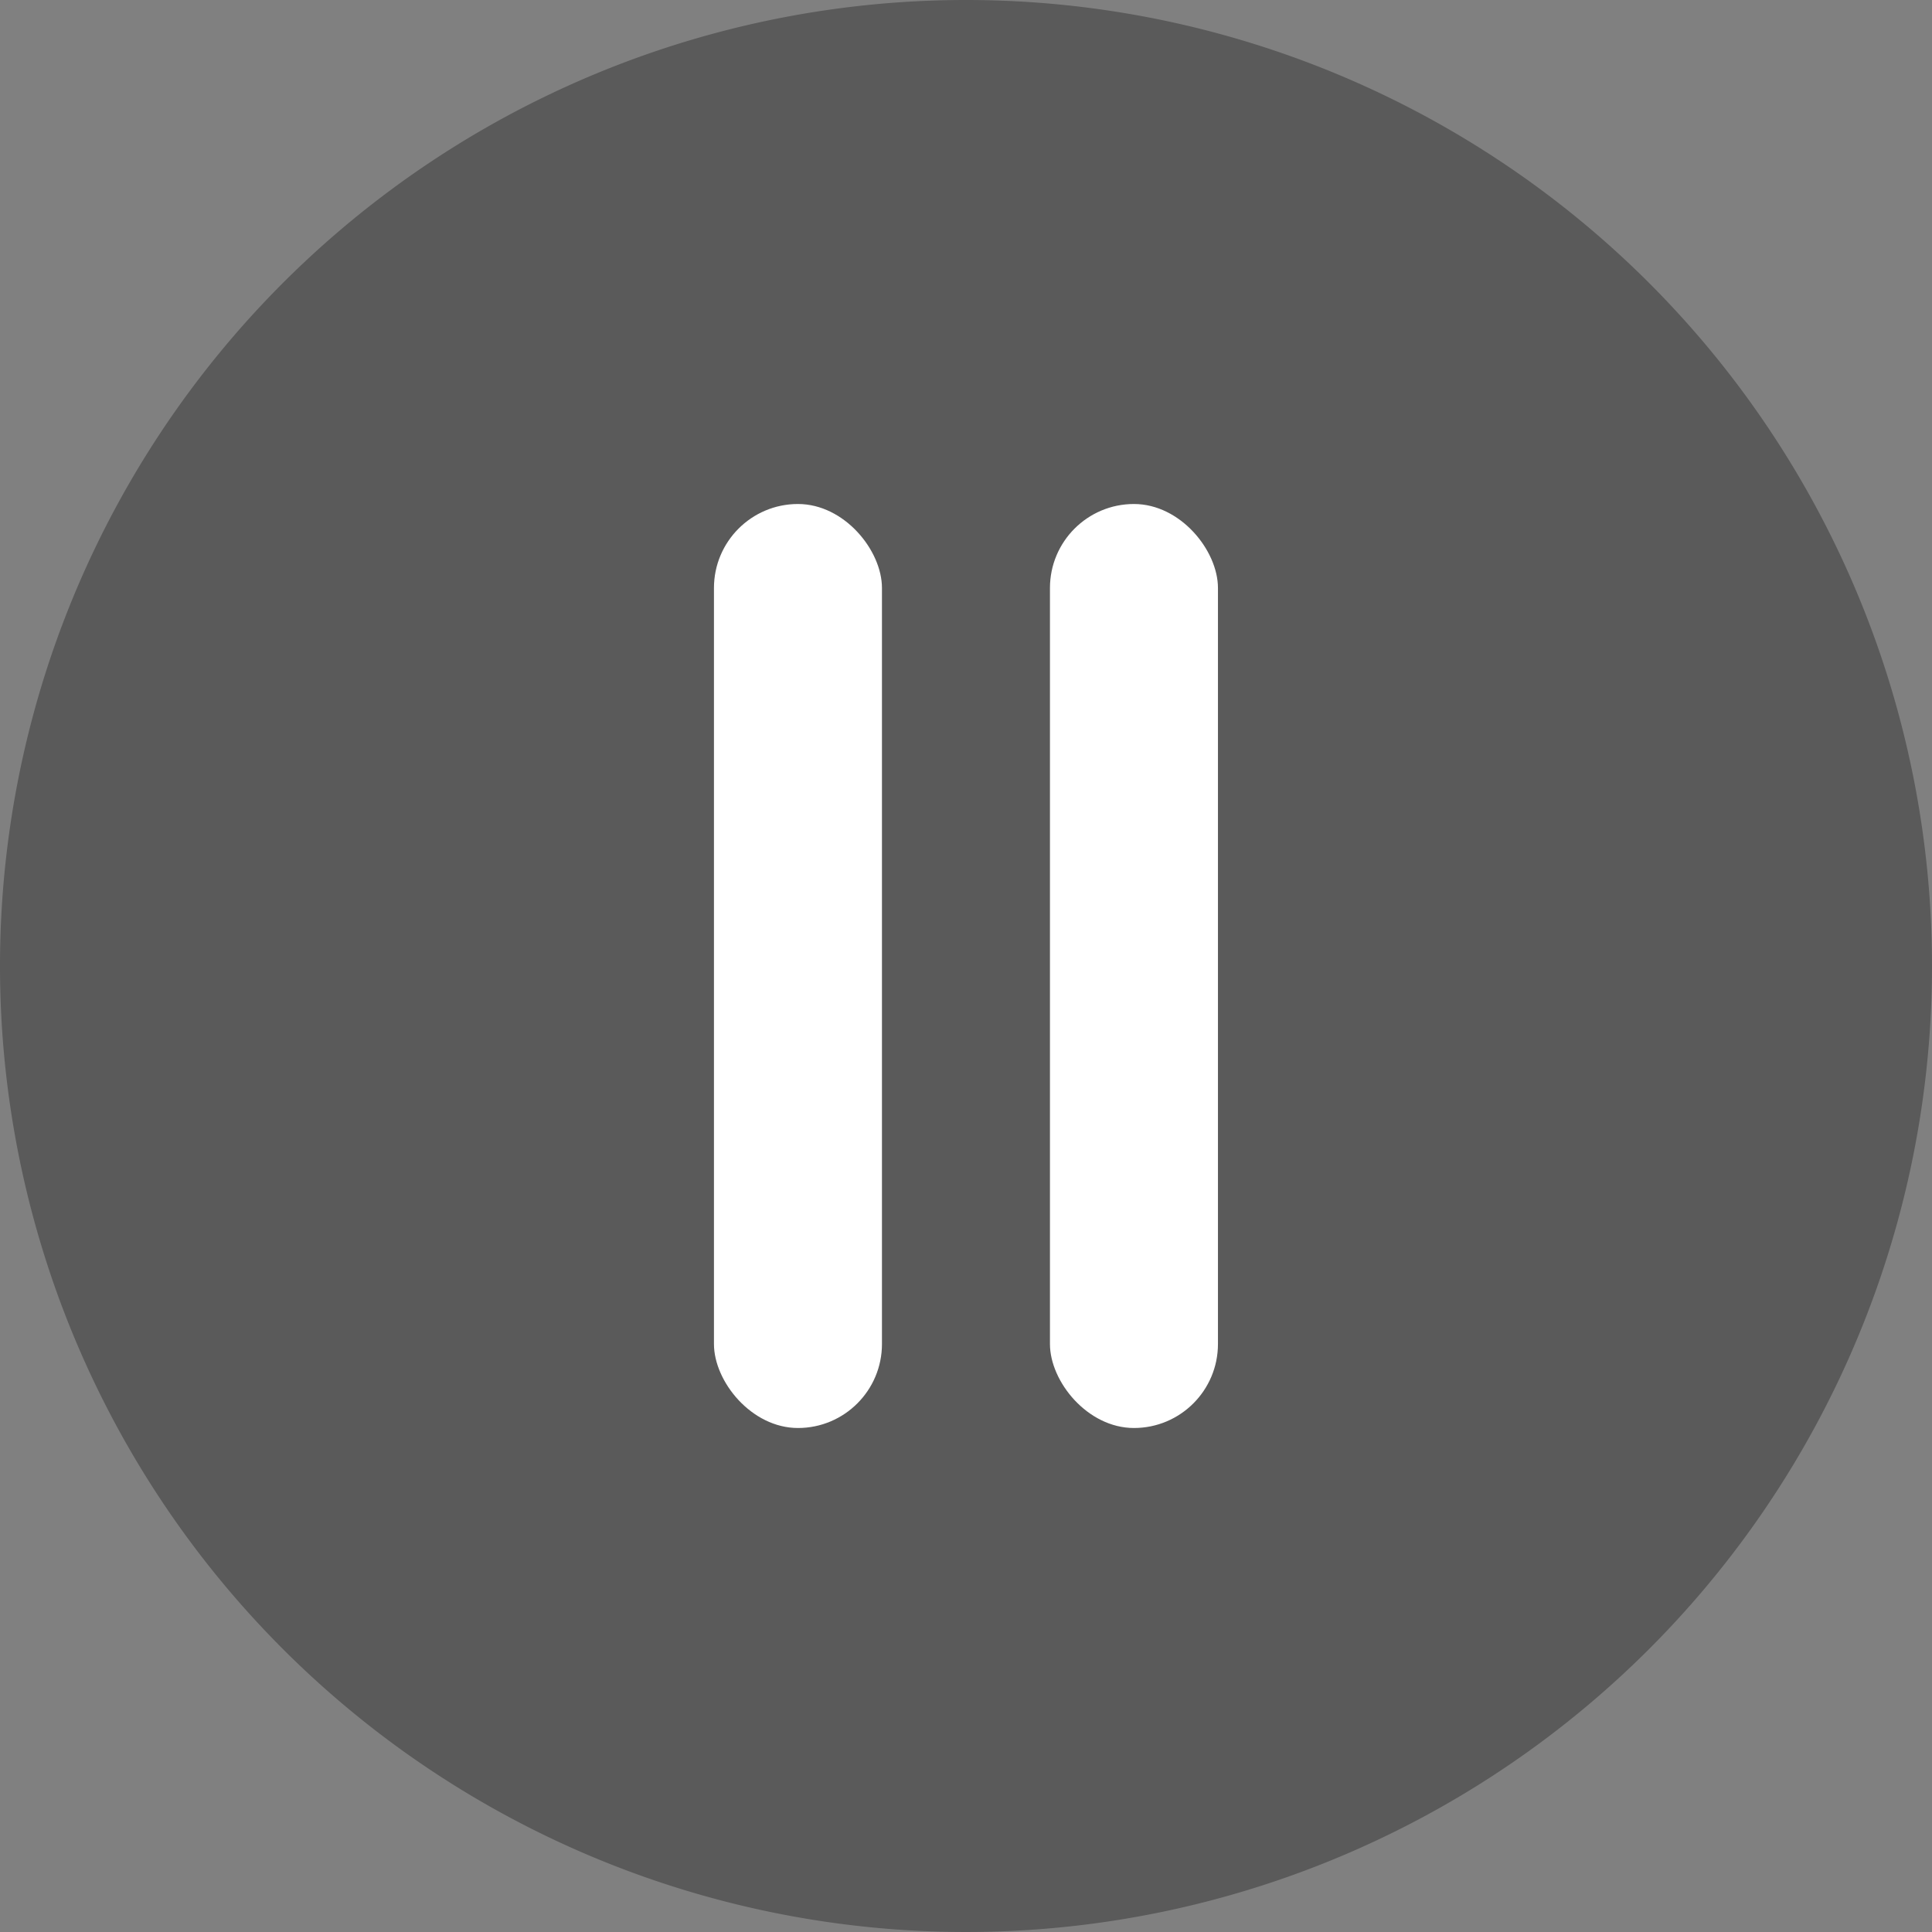 <svg xmlns="http://www.w3.org/2000/svg" width="46" height="46" viewBox="0 0 46 46">
    <rect x="0" y="0" width="46" height="46" fill="#808080" stroke="none"/>
    <defs>
        <style>
            .cls-2{fill:#fff}
        </style>
    </defs>
    <g id="btn_stop" transform="translate(-1629.093 -675.883)">
        <path id="패스_97" data-name="패스 97" d="M23 0A23 23 0 1 1 0 23 23 23 0 0 1 23 0z" transform="translate(1629.093 675.883)" style="opacity:.3"/>
        <g id="그룹_972" data-name="그룹 972" transform="translate(1646.092 687.883)">
            <rect id="사각형_640" data-name="사각형 640" class="cls-2" width="4" height="22" rx="2"/>
            <rect id="사각형_641" data-name="사각형 641" class="cls-2" width="4" height="22" rx="2" transform="translate(8)"/>
        </g>
    </g>
</svg>
